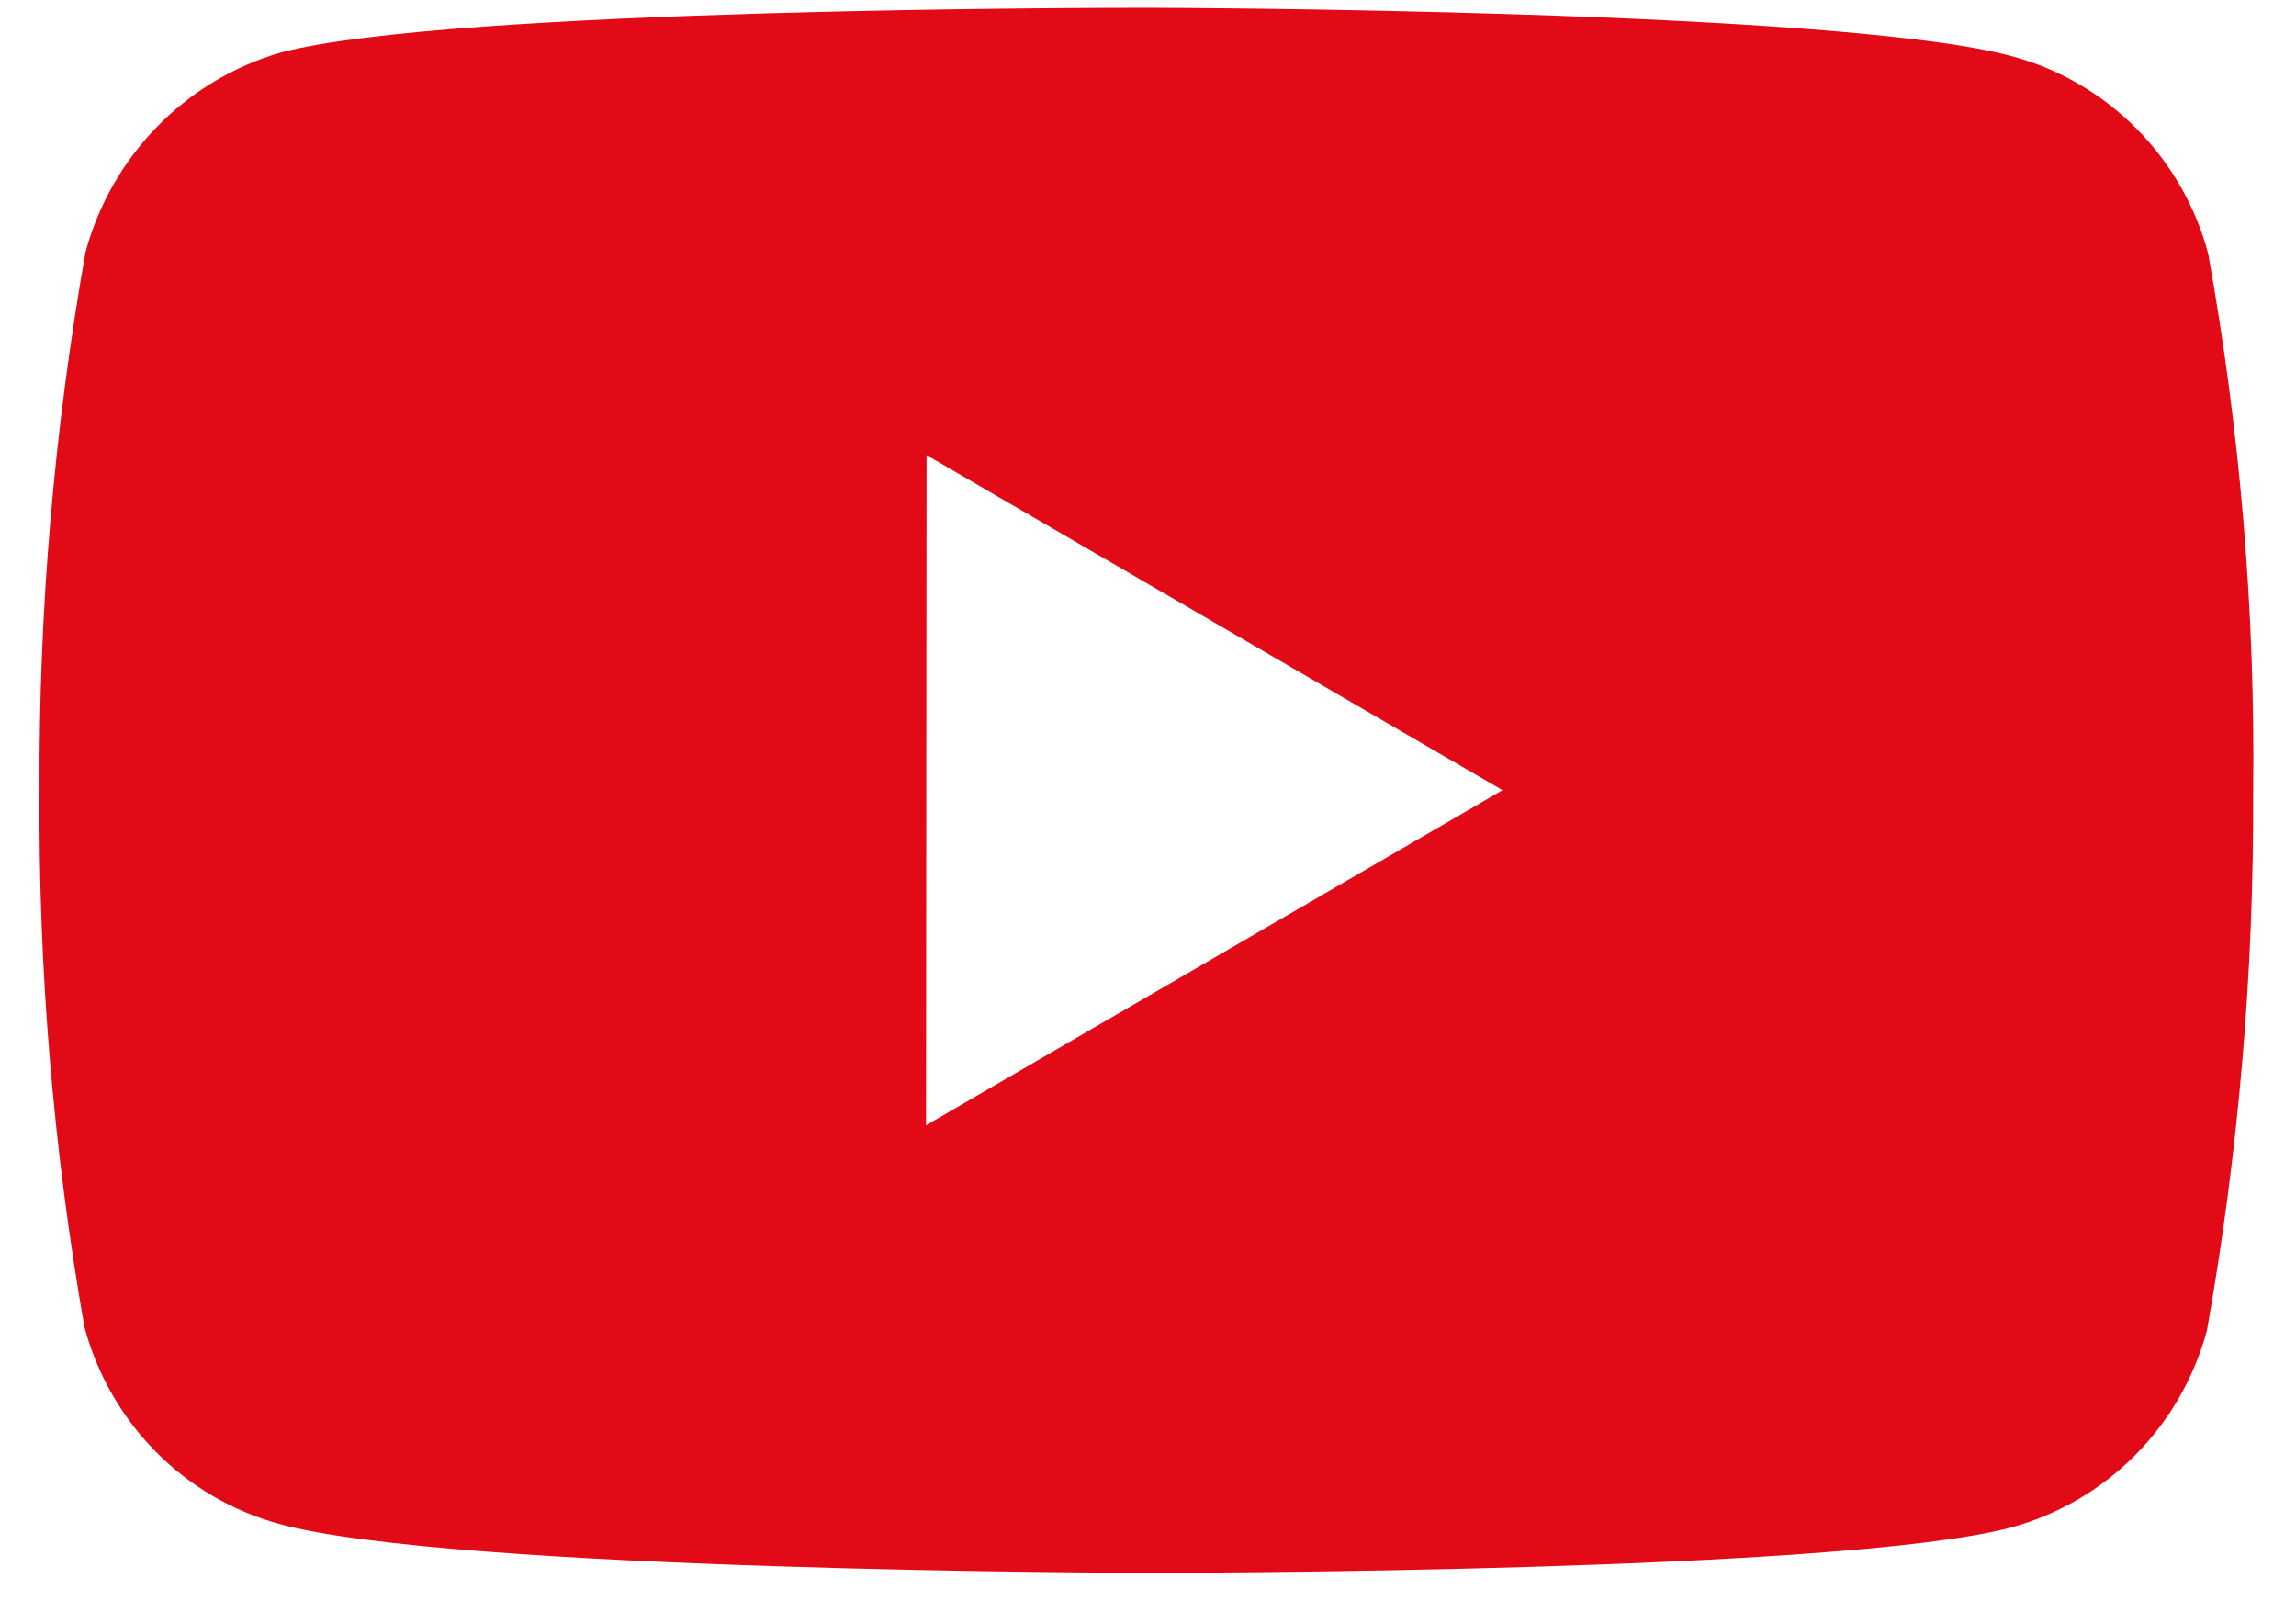 <svg width="47" height="33" viewBox="0 0 47 33" fill="none" xmlns="http://www.w3.org/2000/svg">
<path d="M23.496 32.192H23.45C23.31 32.192 9.266 32.165 5.722 31.193C4.765 30.933 3.892 30.423 3.191 29.715C2.49 29.006 1.986 28.125 1.728 27.158C1.091 23.529 0.783 19.848 0.809 16.162C0.793 12.47 1.109 8.784 1.753 5.15C2.018 4.181 2.525 3.298 3.225 2.584C3.925 1.87 4.795 1.35 5.752 1.074C9.198 0.159 22.855 0.159 23.434 0.159H23.482C23.625 0.159 37.705 0.187 41.212 1.158C43.157 1.691 44.676 3.225 45.202 5.189C45.858 8.833 46.169 12.529 46.123 16.233C46.139 19.92 45.822 23.602 45.177 27.231C44.916 28.197 44.41 29.077 43.708 29.784C43.006 30.491 42.133 31 41.176 31.262C37.735 32.183 24.075 32.192 23.496 32.192ZM18.967 9.315L18.956 23.032L30.757 16.173L18.967 9.315Z" fill="#E20A17"/>
</svg>
